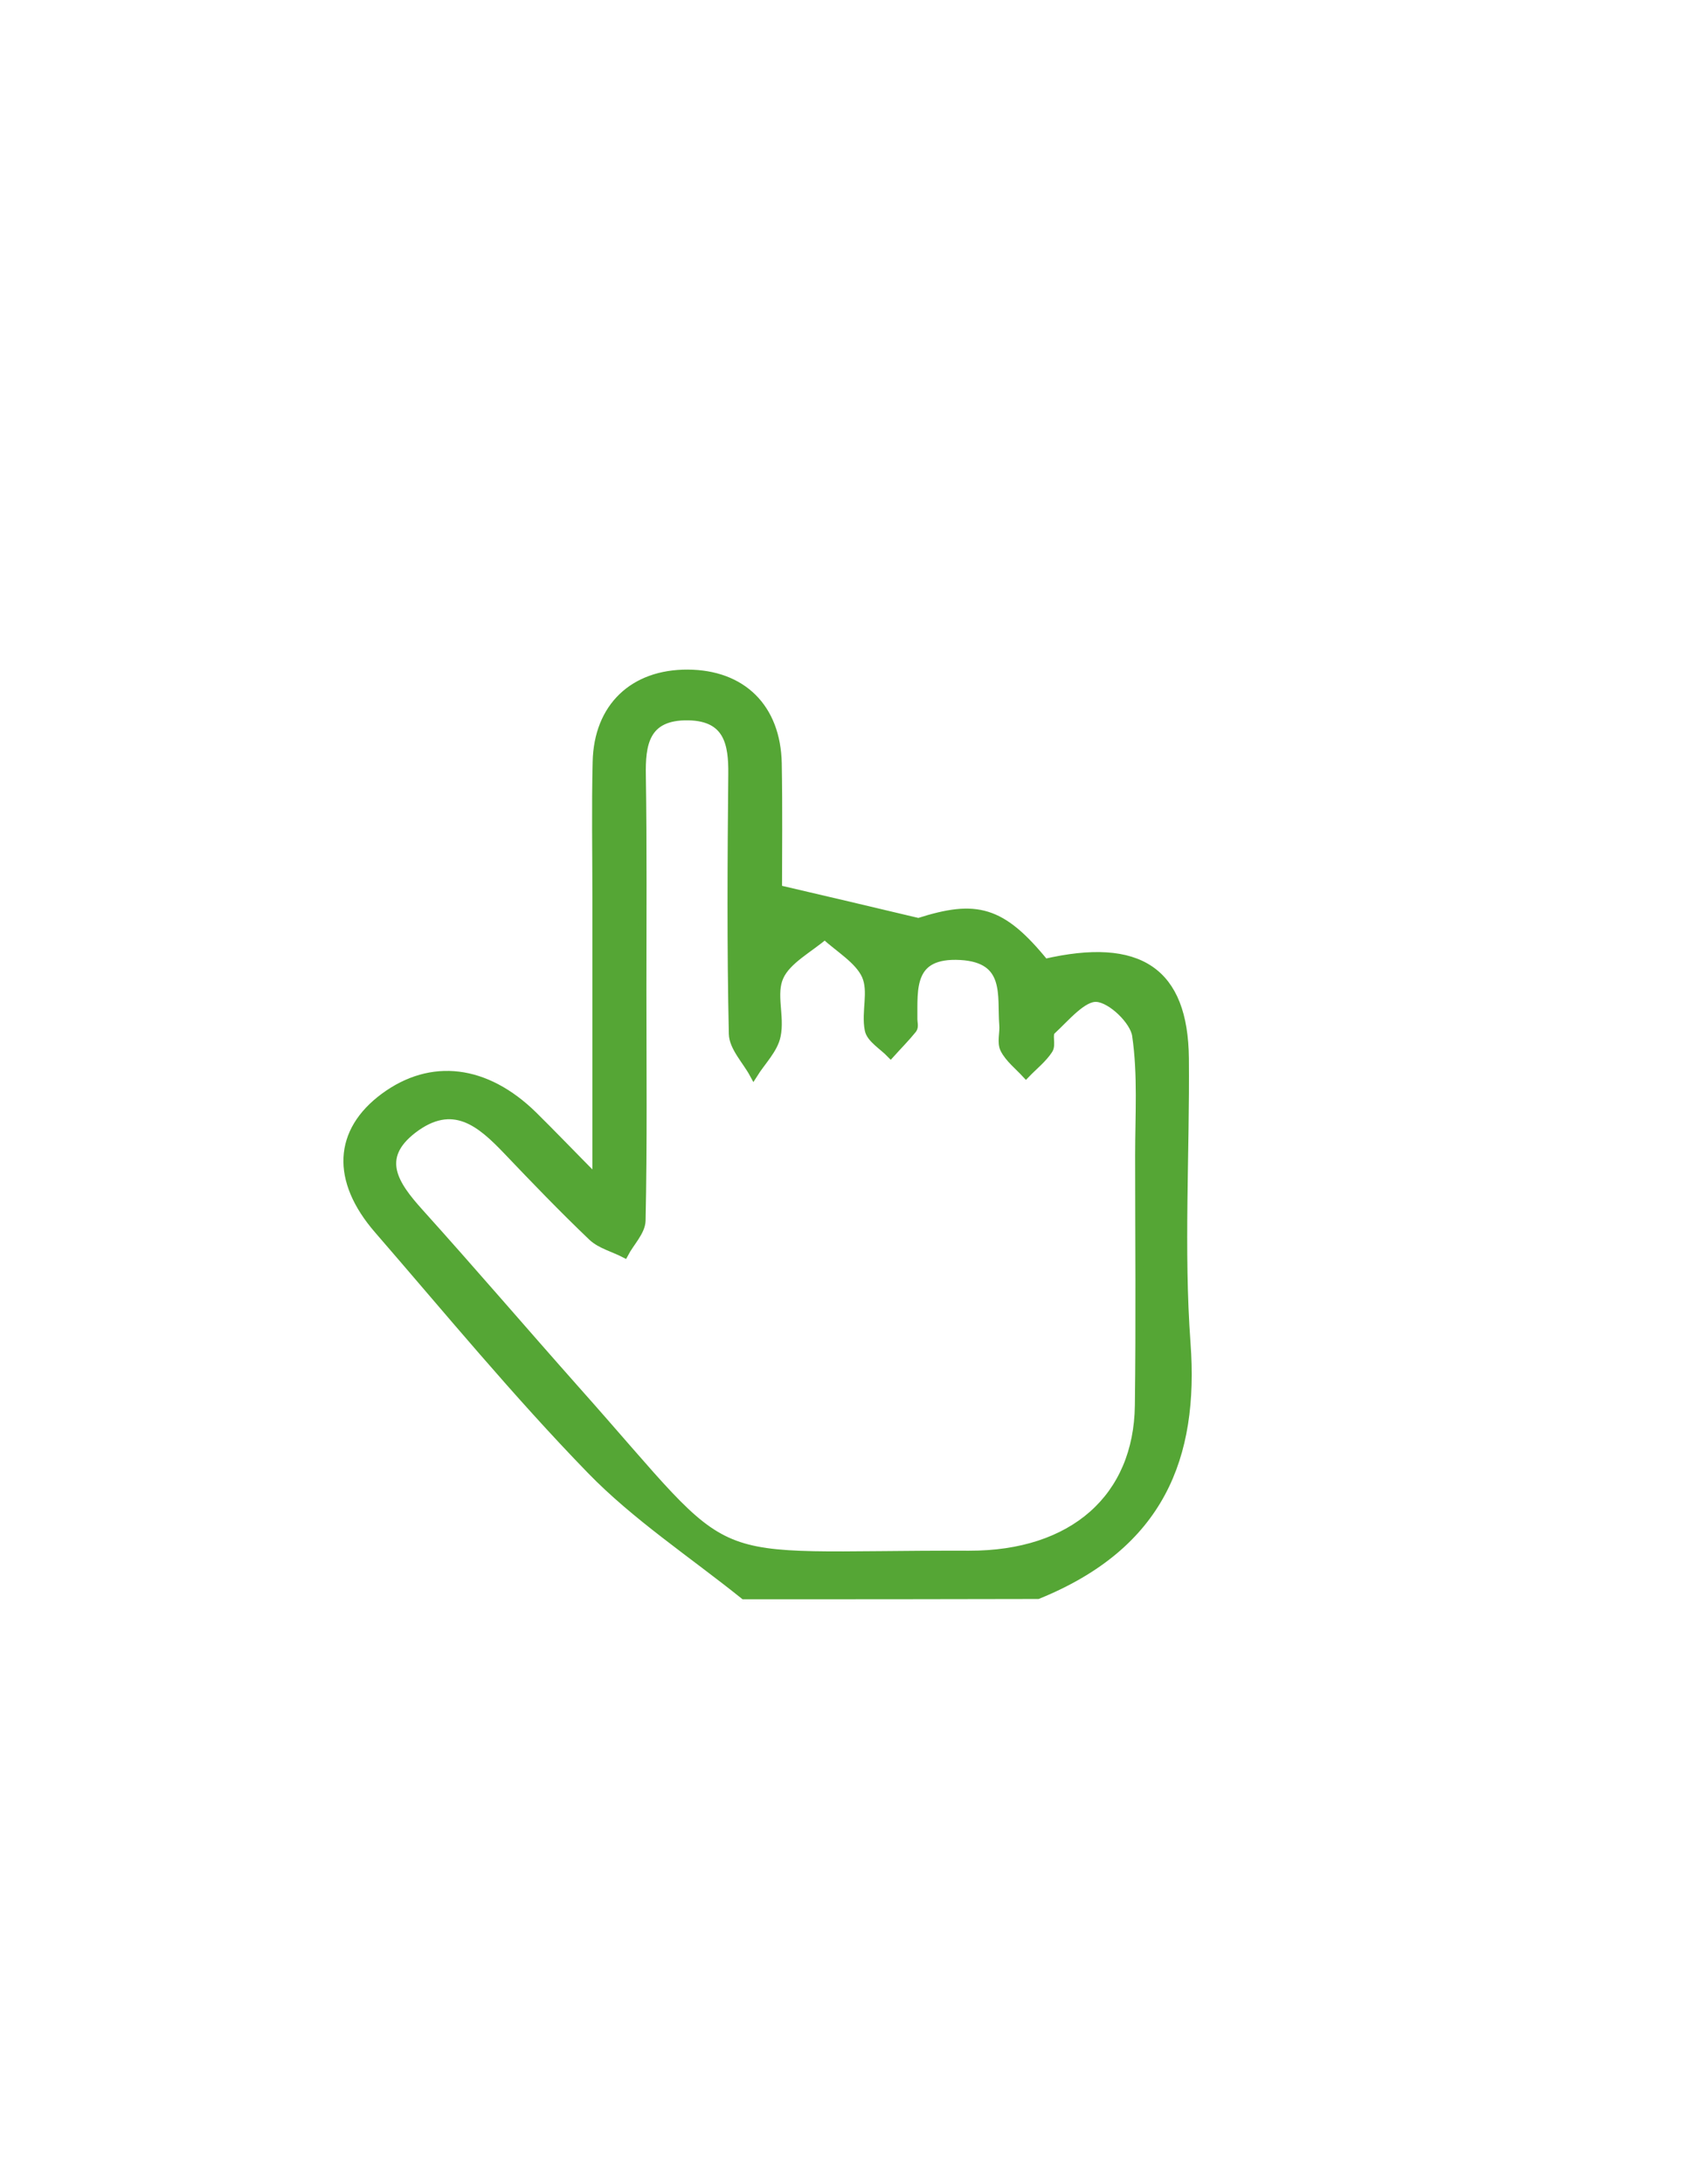 <?xml version="1.0" encoding="utf-8"?>
<!-- Generator: Adobe Illustrator 19.0.0, SVG Export Plug-In . SVG Version: 6.00 Build 0)  -->
<svg version="1.1" id="Layer_1" xmlns="http://www.w3.org/2000/svg" xmlns:xlink="http://www.w3.org/1999/xlink" x="0px" y="0px"
	 viewBox="0 0 612 792" style="enable-background:new 0 0 612 792;" xml:space="preserve">
<style type="text/css">
	.st0{fill:#55A635;stroke:#55A635;stroke-width:3;stroke-miterlimit:10;}
</style>
<path class="st0" d="M269.9,578.4c-18.7-15-39.3-28.6-55.6-45.4c-27.1-27.9-51.7-57.8-77.1-87.1c-15.7-18.1-14.6-35.7,2.2-48.1
	c17.1-12.6,36.8-10.2,54,6.6c6.7,6.6,13.2,13.4,23,23.3c0-36.6,0-69.5,0-102.4c0-16.3-0.3-32.7,0.1-49c0.4-19.9,13.3-32.1,33-32
	c19.7,0.1,32.2,12.3,32.6,32.5c0.3,16.3,0.1,32.6,0.1,45.6c16.3,3.8,30.9,7.2,51,12c20.9-6.7,30.1-4.5,45.8,14.8
	c34.3-7.9,50.5,3,50.8,34.6c0.3,34.5-1.9,69.1,0.6,103.4c3,41.1-9.4,73-53.9,91.1C341,578.4,305.4,578.4,269.9,578.4z M233,359.1
	c0,27.8,0.3,55.6-0.3,83.5c-0.1,4-4.1,7.9-6.2,11.9c-3.9-2-8.6-3.2-11.6-6c-10.7-10.2-20.9-20.8-31-31.4
	c-9.4-9.8-19.5-18.8-34.2-7.5c-13.3,10.3-6.5,20.1,2.3,29.9c19.2,21.3,37.7,42.9,56.7,64.3c61.3,68.8,41.6,59.7,142.8,60
	c37.9,0.1,61.3-20.8,61.7-54.2c0.4-30.2,0.1-60.5,0.1-90.7c0-14.5,1-29.2-1.1-43.5c-0.8-5.3-8.9-13.2-14.3-13.6
	c-5.1-0.4-11.3,7.2-16.4,11.9c-1.5,1.4,0.2,5.1-1.1,7c-2.1,3.2-5.4,5.8-8.2,8.7c-2.7-2.9-6.1-5.6-7.8-8.9c-1.3-2.5-0.1-6-0.4-9
	c-0.8-10.5,2.3-23.9-15.6-24.9c-18.6-1-17,12-17.1,23c0,1.2,0.5,2.7-0.2,3.6c-2.5,3.1-5.3,5.9-8,8.9c-2.8-2.9-7.3-5.5-7.9-8.7
	c-1.3-6.5,1.5-13.9-1.1-19.7c-2.6-5.7-9.7-9.8-14.9-14.6c-5.7,4.9-13.7,9-16.4,15c-2.9,6.2,0.4,14.5-1.1,21.5
	c-1,4.9-5.4,9.2-8.3,13.8c-2.6-4.8-7.4-9.7-7.5-14.5c-0.7-31.4-0.5-62.9-0.2-94.3c0.1-10.6-1.4-20.6-15.9-20.9
	c-16-0.3-17.2,10.4-17,21.6C233.2,307.1,233,333.1,233,359.1z"/>
</svg>
